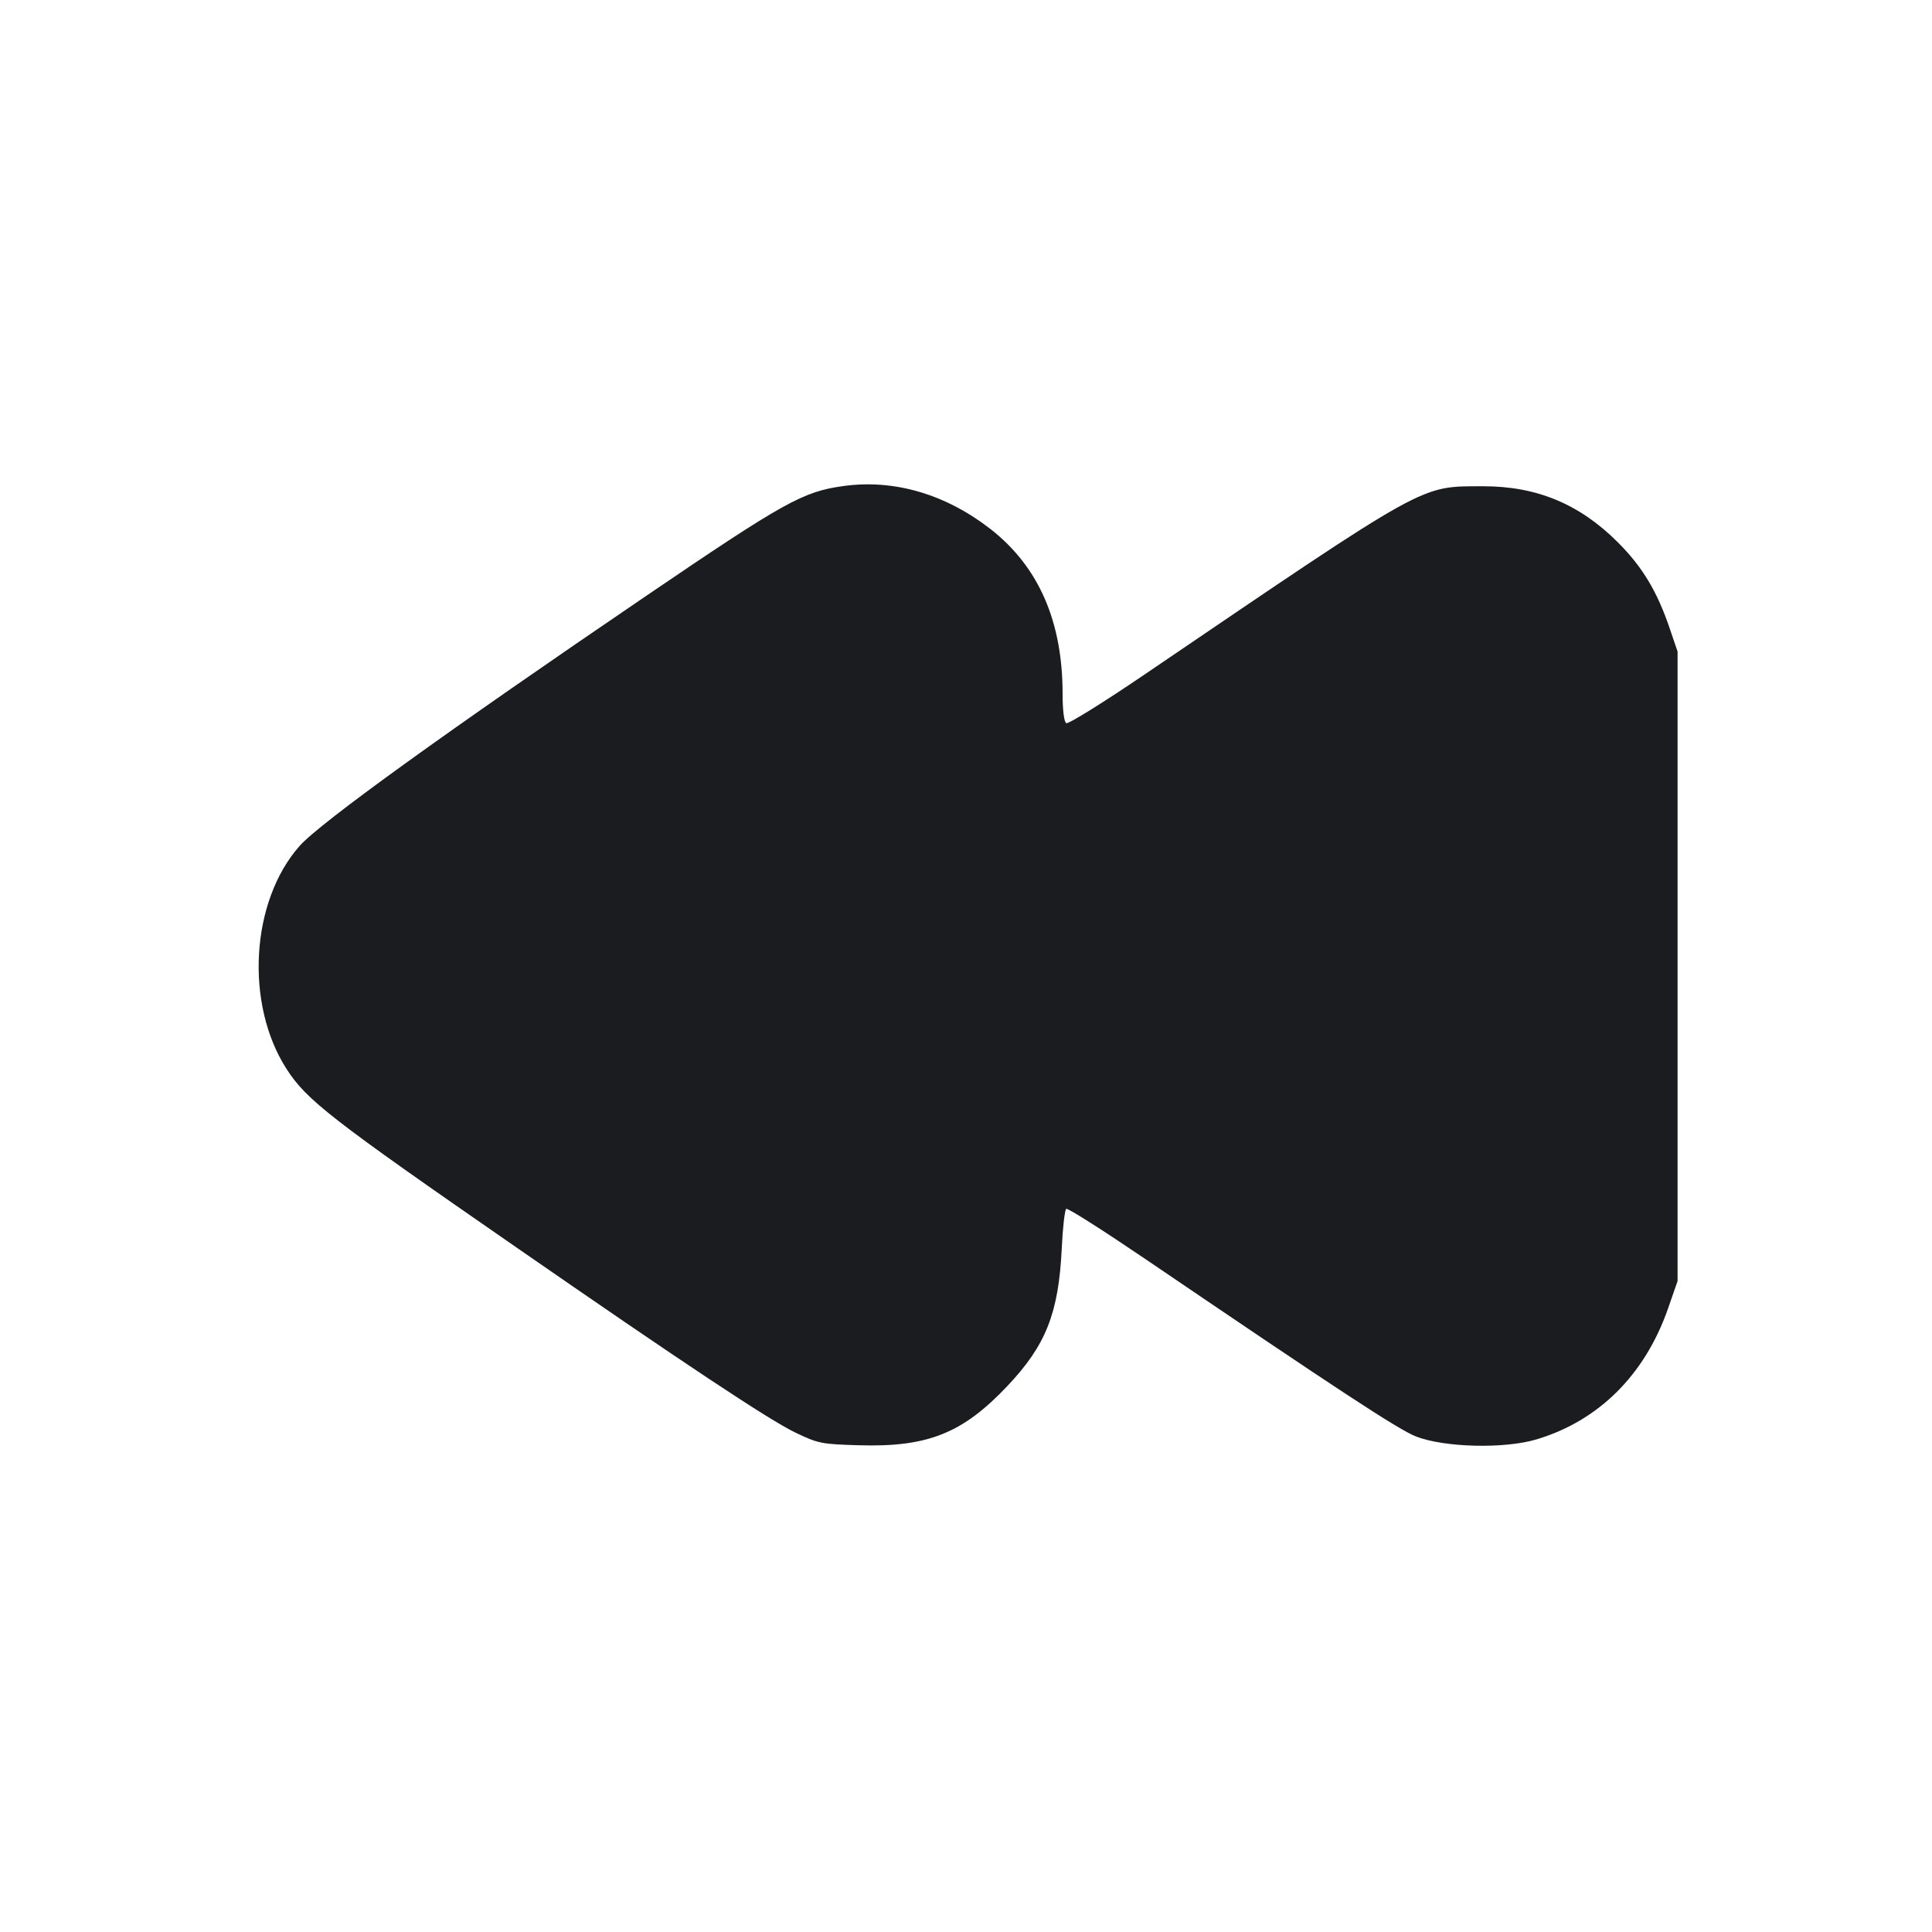 <svg width="16" height="16" viewBox="0 0 16 16" fill="none" xmlns="http://www.w3.org/2000/svg"><path d="M6.986 4.025 C 6.650 4.071,6.498 4.155,5.354 4.933 C 3.712 6.049,2.645 6.818,2.480 7.007 C 2.076 7.465,2.027 8.313,2.372 8.851 C 2.538 9.110,2.737 9.265,4.267 10.324 C 5.644 11.278,6.371 11.761,6.587 11.864 C 6.777 11.955,6.803 11.960,7.114 11.969 C 7.683 11.986,7.973 11.870,8.343 11.478 C 8.662 11.141,8.767 10.875,8.793 10.339 C 8.801 10.167,8.818 10.019,8.830 10.011 C 8.843 10.003,9.141 10.193,9.493 10.432 C 11.075 11.507,11.582 11.840,11.726 11.896 C 11.961 11.988,12.461 12.000,12.726 11.920 C 13.239 11.766,13.619 11.388,13.811 10.845 L 13.893 10.609 13.893 8.003 L 13.893 5.396 13.828 5.205 C 13.724 4.898,13.602 4.695,13.400 4.493 C 13.082 4.174,12.726 4.026,12.281 4.027 C 11.755 4.029,11.844 3.979,9.483 5.583 C 9.139 5.817,8.846 5.999,8.830 5.989 C 8.812 5.977,8.800 5.882,8.800 5.747 C 8.800 5.147,8.603 4.695,8.205 4.383 C 7.833 4.093,7.407 3.967,6.986 4.025 " fill="#1A1C1F" stroke="none" fill-rule="evenodd"></path></svg>